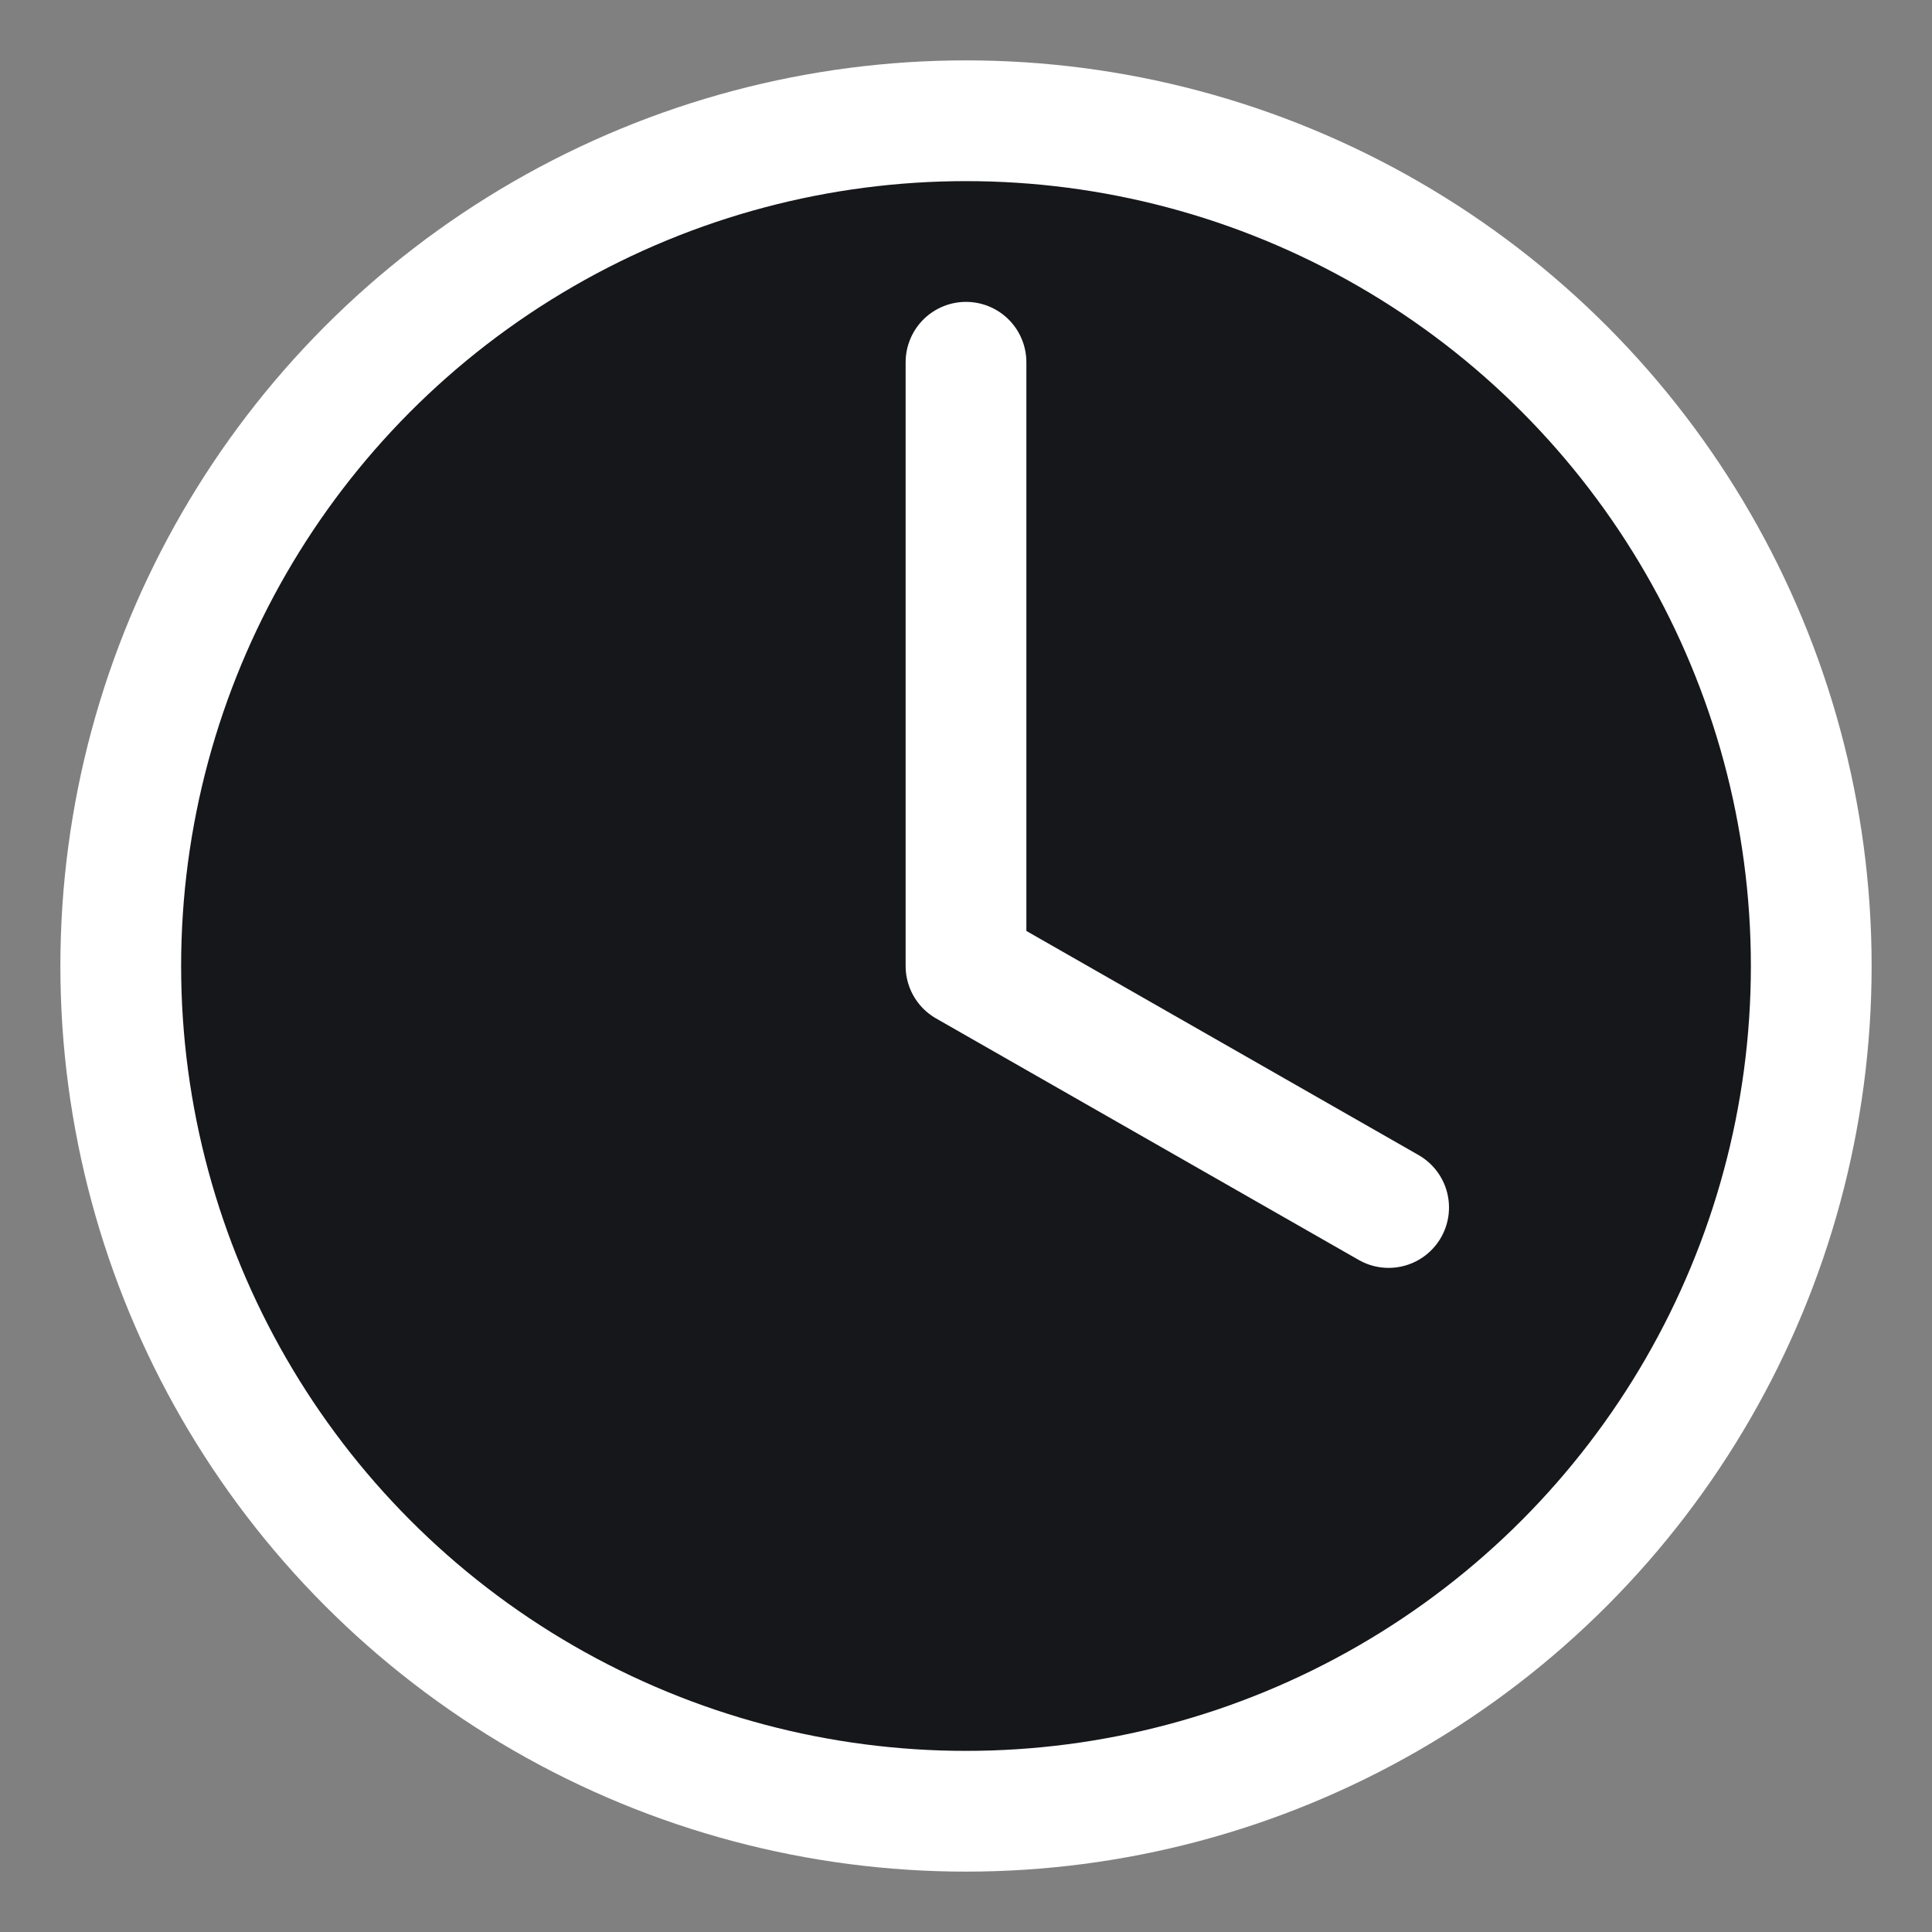 <svg xmlns="http://www.w3.org/2000/svg" viewBox="0 0 64 64">
  <rect x="0" y="0" width="64" height="64" fill="#808080" stroke="none"/>
  <circle cx="32" cy="32" r="28" fill="#15171b" stroke="#ffffffff" stroke-width="4"/>
  <path d="M32 12v20l14 8" fill="none" stroke="#ffffffff" stroke-width="4" stroke-linecap="round" stroke-linejoin="round"/>
</svg>
